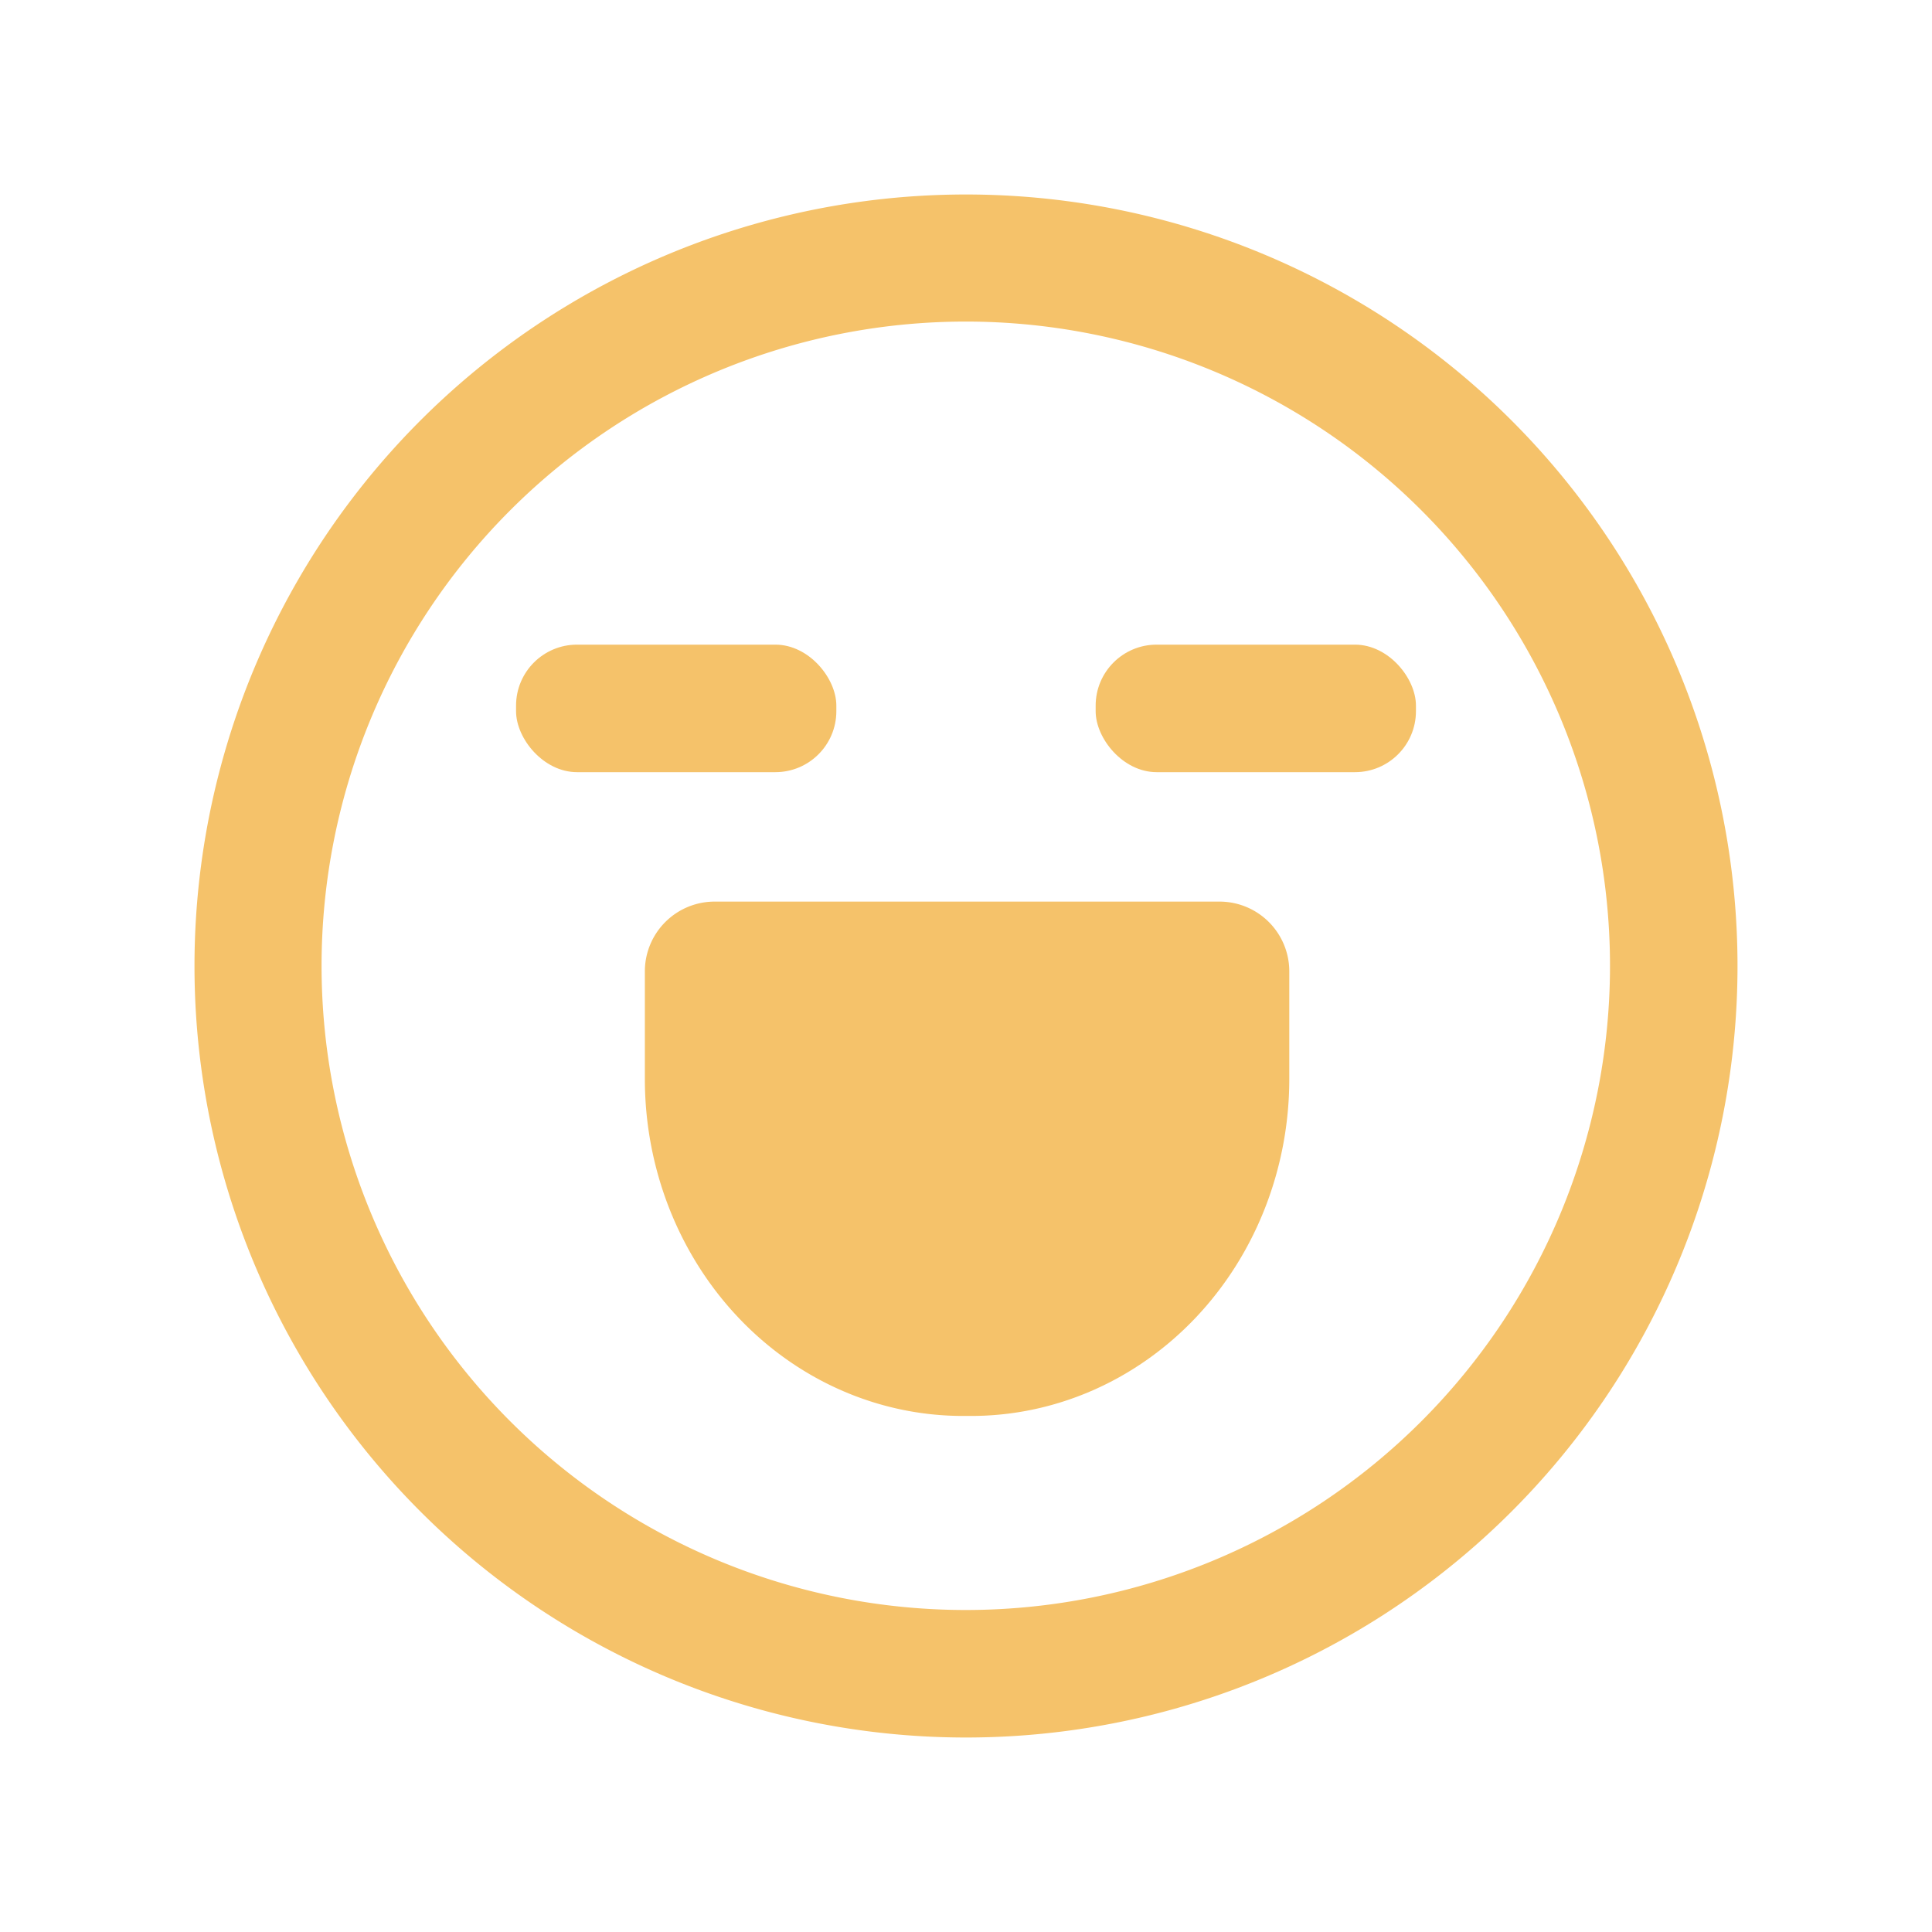<?xml version="1.0" encoding="UTF-8" standalone="no"?>
<!DOCTYPE svg PUBLIC "-//W3C//DTD SVG 1.1//EN" "http://www.w3.org/Graphics/SVG/1.1/DTD/svg11.dtd">
<svg xmlns="http://www.w3.org/2000/svg" version="1.1" viewBox="0.00 0.00 90.00 90.00">
<path fill="#f5c26a" d="
  M 80.94 45.00
  A 35.94 35.94 0.0 0 1 45.00 80.94
  A 35.94 35.94 0.0 0 1 9.06 45.00
  A 35.94 35.94 0.0 0 1 45.00 9.06
  A 35.94 35.94 0.0 0 1 80.94 45.00
  Z
  M 75.00 44.99
  A 30.01 30.01 0.0 0 0 44.99 14.98
  A 30.01 30.01 0.0 0 0 14.98 44.99
  A 30.01 30.01 0.0 0 0 44.99 75.00
  A 30.01 30.01 0.0 0 0 75.00 44.99
  Z"
/>
<rect fill="#f5c26a" x="24.04" y="30.03" width="14.92" height="5.94" rx="2.84"/>
<rect fill="#f5c26a" x="51.04" y="30.03" width="14.92" height="5.94" rx="2.84"/>
<path fill="#f5c26a" d="
  M 56.81 42.00
  A 3.25 3.25 0.0 0 1 60.06 45.25
  L 60.06 50.26
  A 15.70 14.82 90.0 0 1 45.24 65.96
  L 44.86 65.96
  A 15.70 14.82 90.0 0 1 30.04 50.26
  L 30.04 45.25
  A 3.25 3.25 0.0 0 1 33.29 42.00
  L 56.81 42.00
  Z"
/>
</svg>
